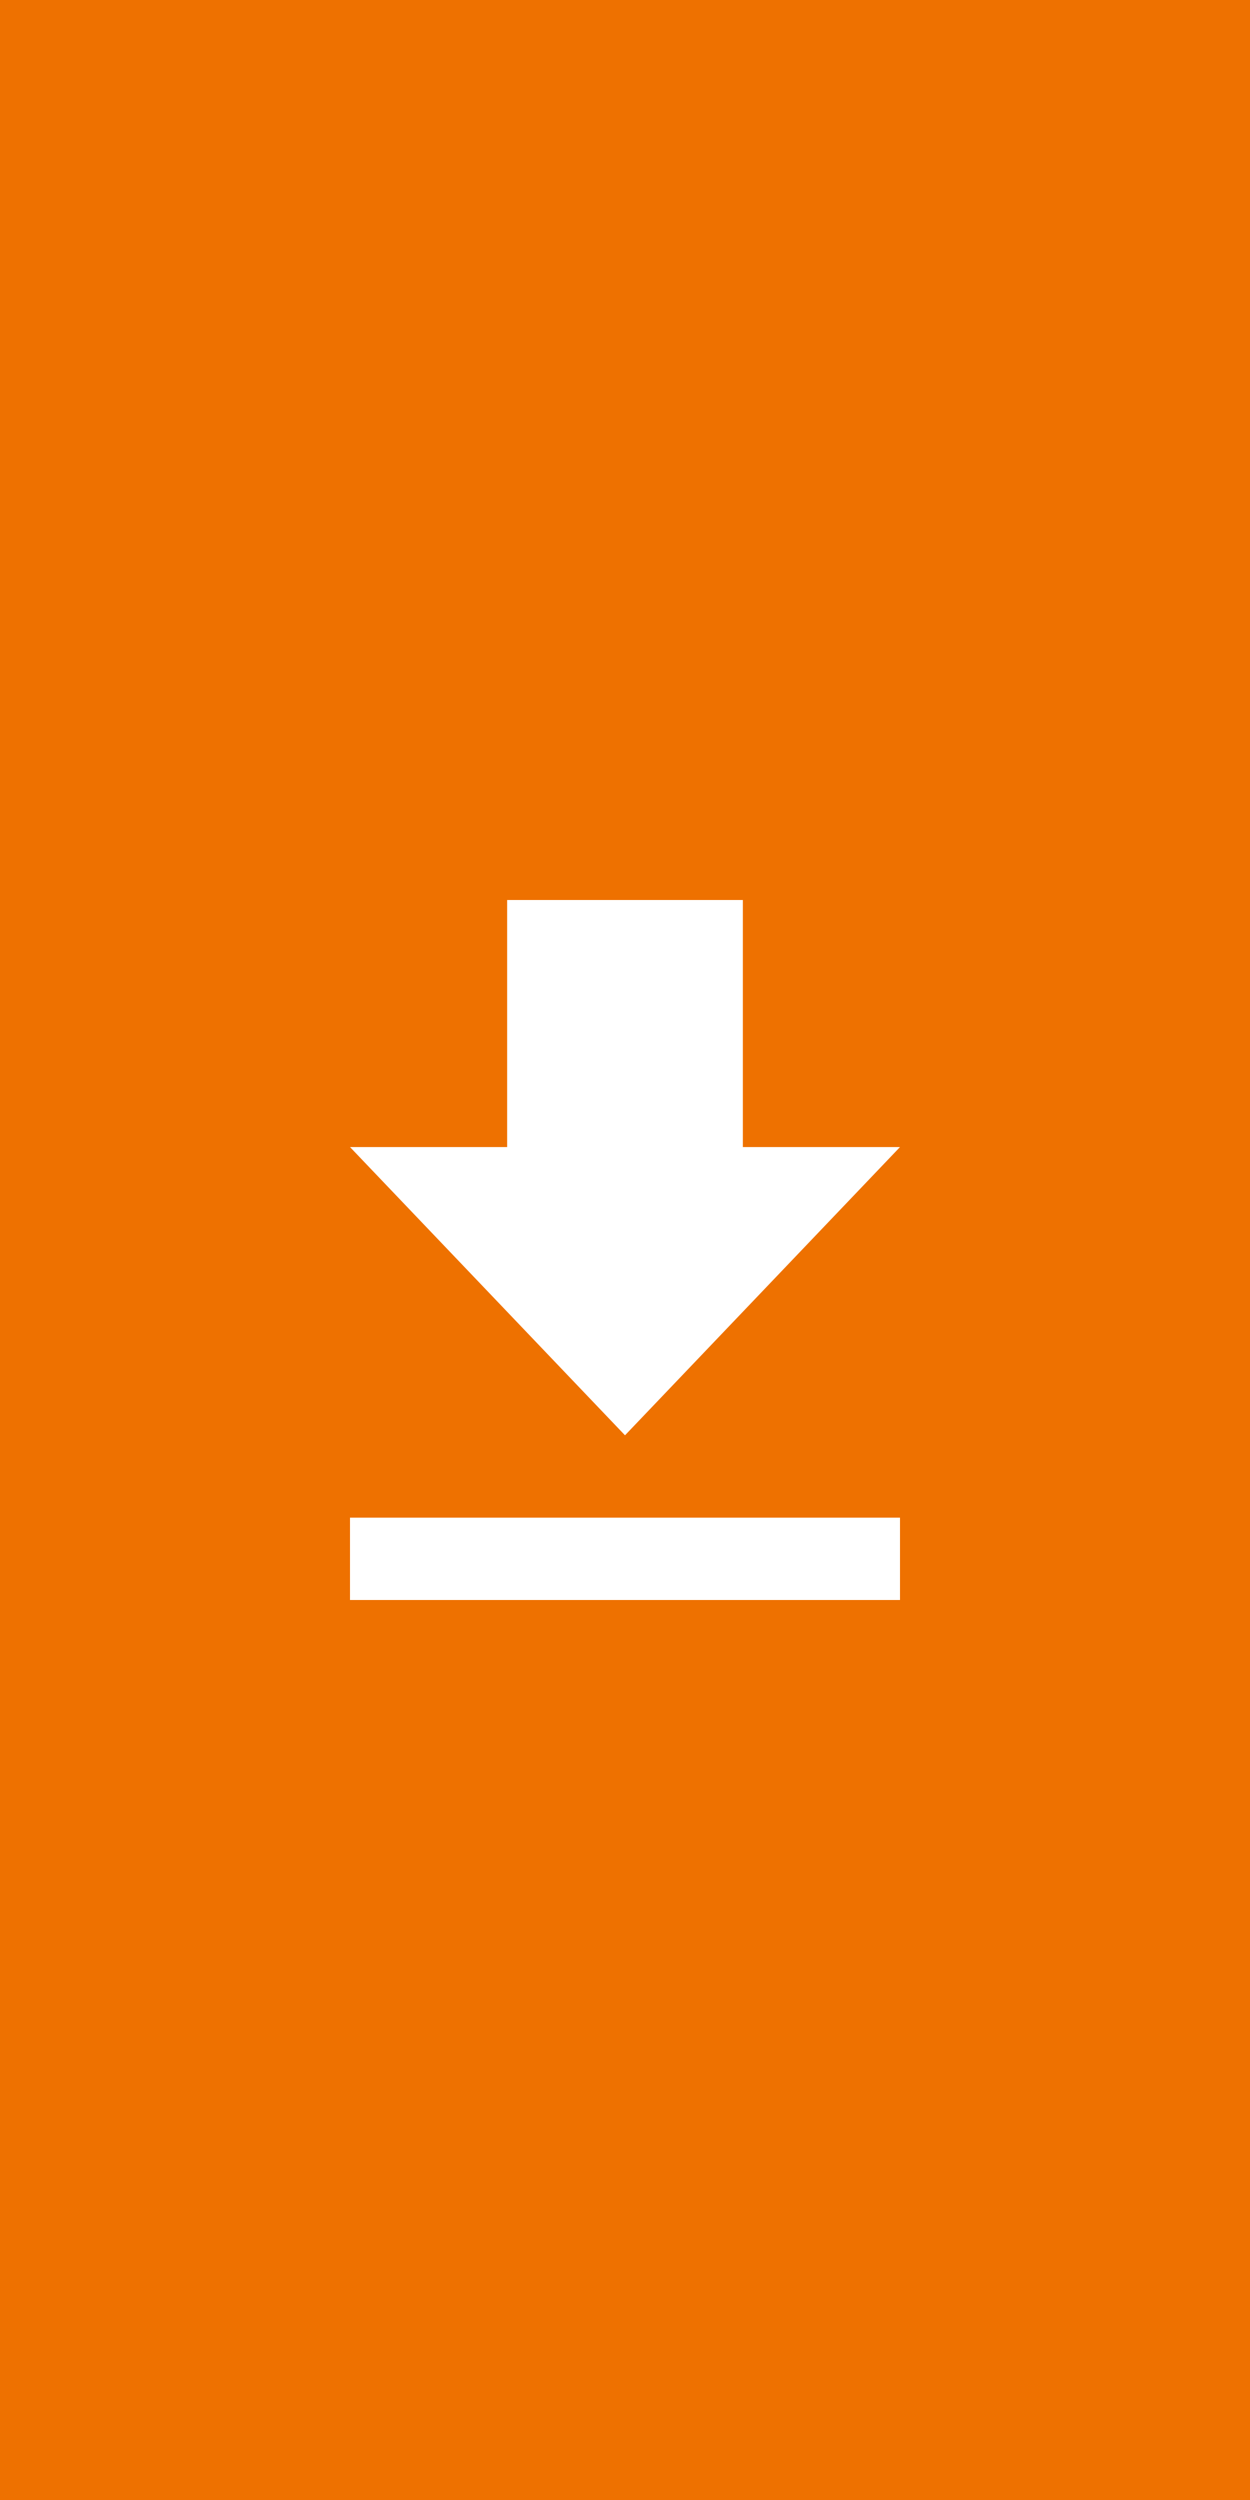 <svg width="50" height="100" viewBox="0 0 50 100" fill="none" xmlns="http://www.w3.org/2000/svg">
<path d="M0 0H50V100H0V0Z" fill="#EE7100"/>
<path d="M36 45.882H29.714V36H20.286V45.882H14L25 57.412L36 45.882ZM14 60.706V64H36V60.706H14Z" fill="white"/>
</svg>
